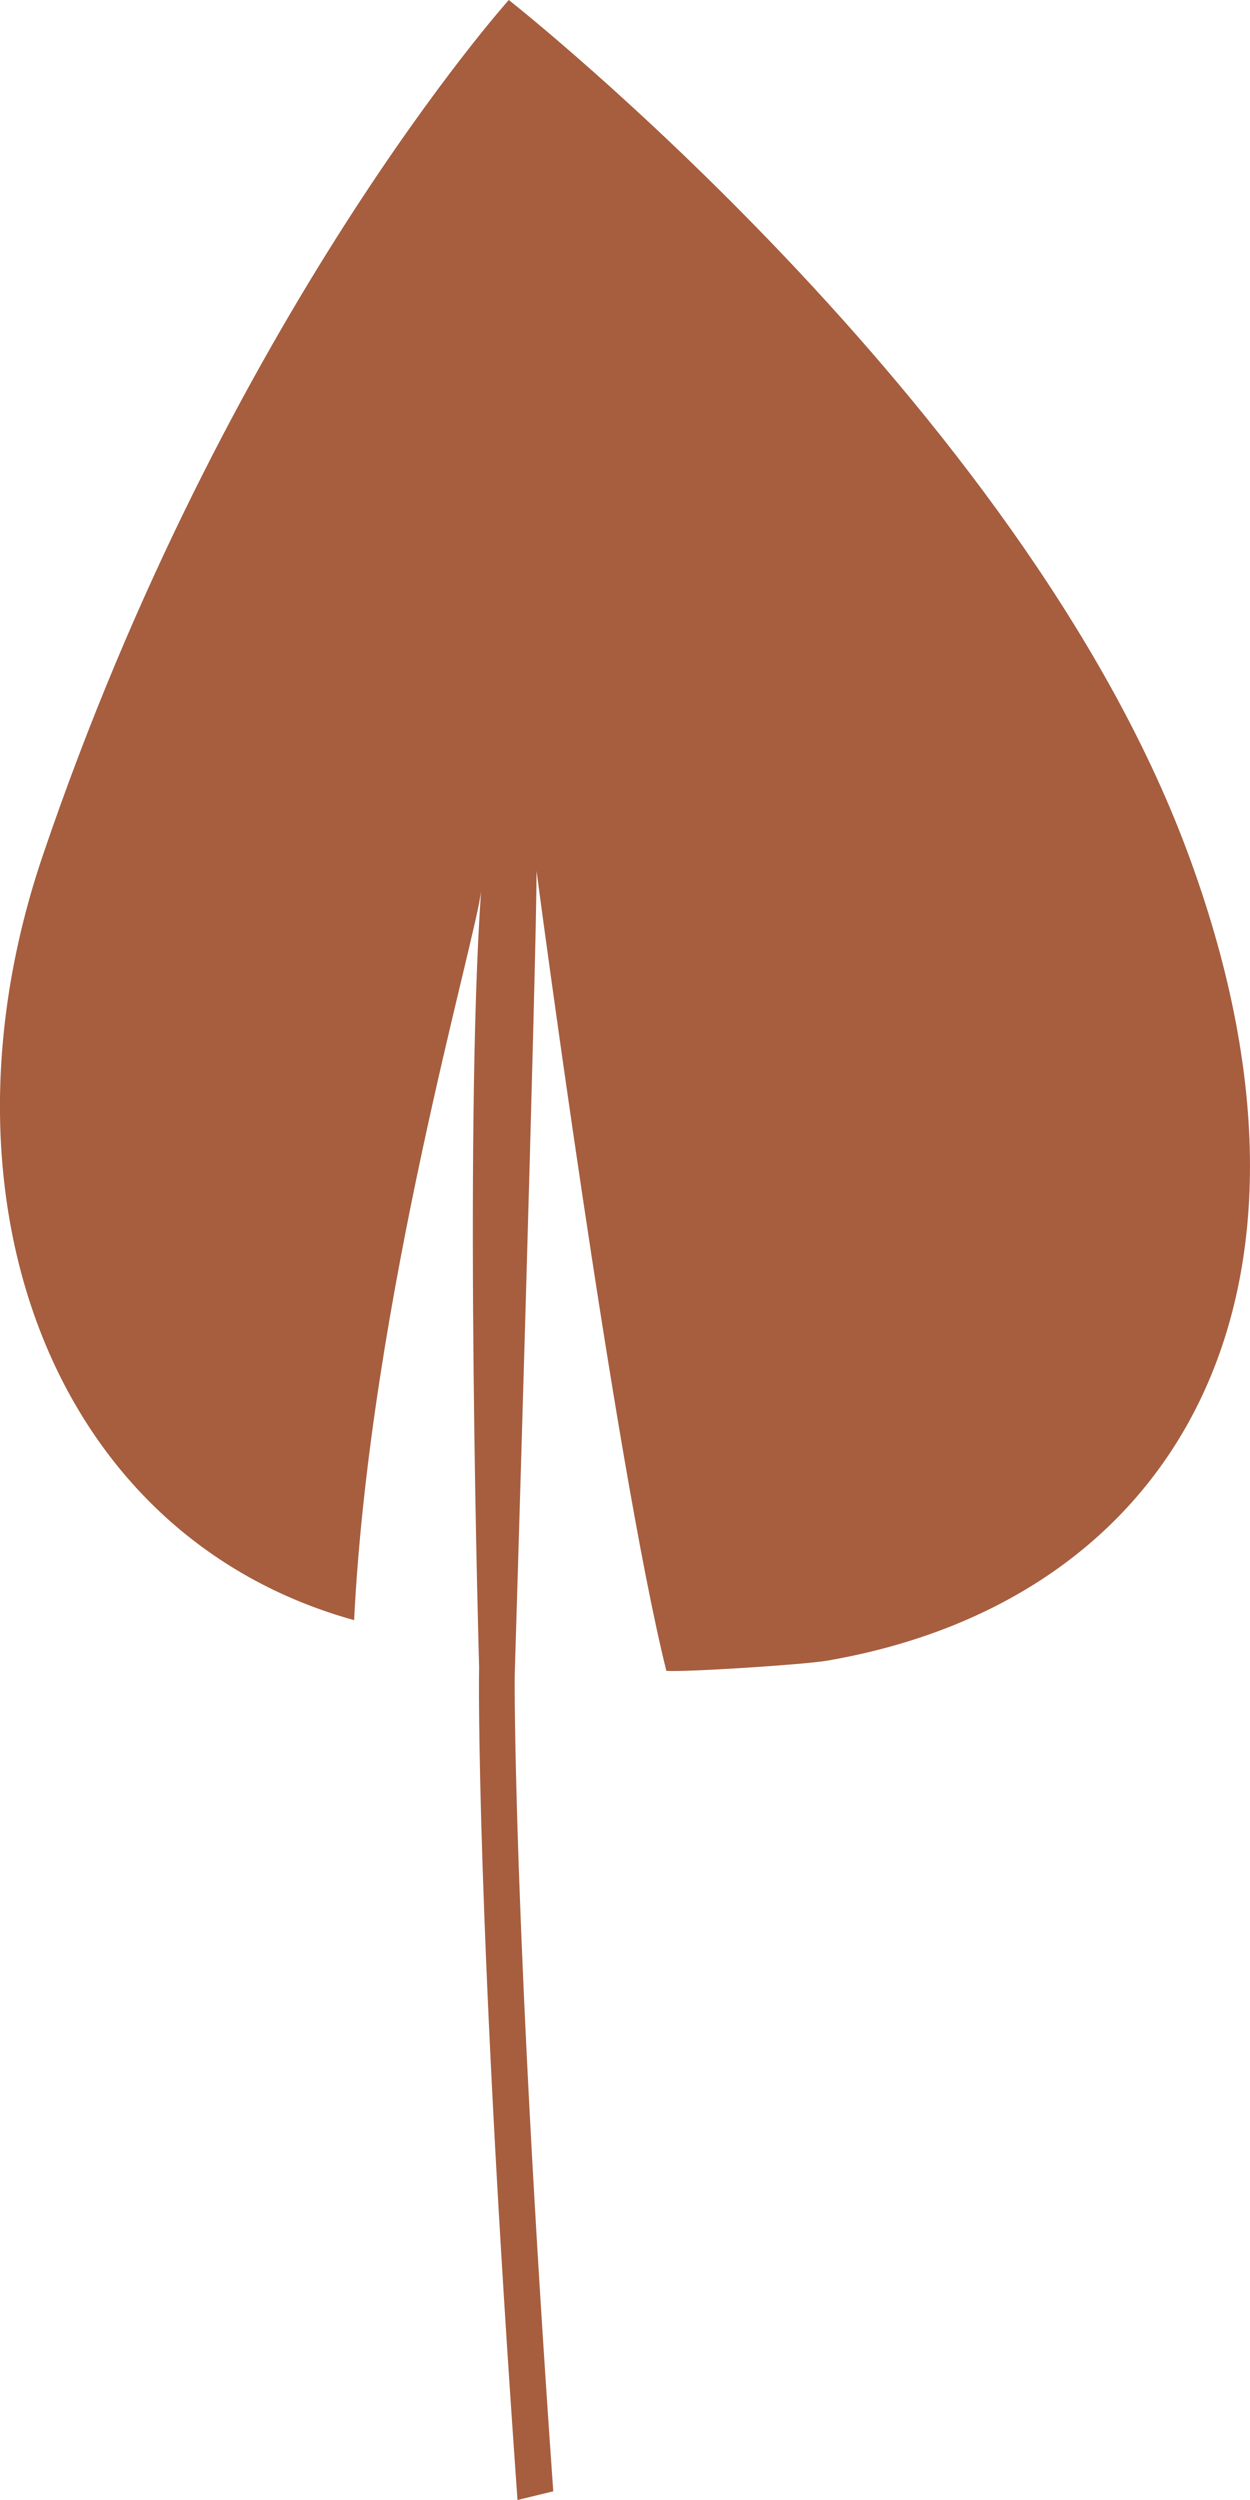 <svg xmlns="http://www.w3.org/2000/svg" xmlns:xlink="http://www.w3.org/1999/xlink" x="0px" y="0px" width="23px" height="46px" viewBox="0 0 23 46" enable-background="new 0 0 23 46" xml:space="preserve">
<path fill="#A65E3F" d="M21.839,15.648C18.755,7.393,9.362,0,9.362,0S4.163,5.789,0.786,15.745
	c-2.121,6.249,0.133,12.511,5.73,14.066c0.289-5.889,2.26-12.595,2.336-13.42c-0.319,4.562-0.036,14.292-0.036,14.292
	C8.809,30.797,8.761,35.333,9.522,46l0.658-0.16C9.45,35.502,9.464,30.872,9.472,30.783c0,0,0.407-13.33,0.4-14.758
	c0,0,1.433,10.871,2.389,14.719c0.399,0.024,2.556-0.117,2.959-0.188C21.578,29.462,24.92,23.901,21.839,15.648z"></path>
</svg>